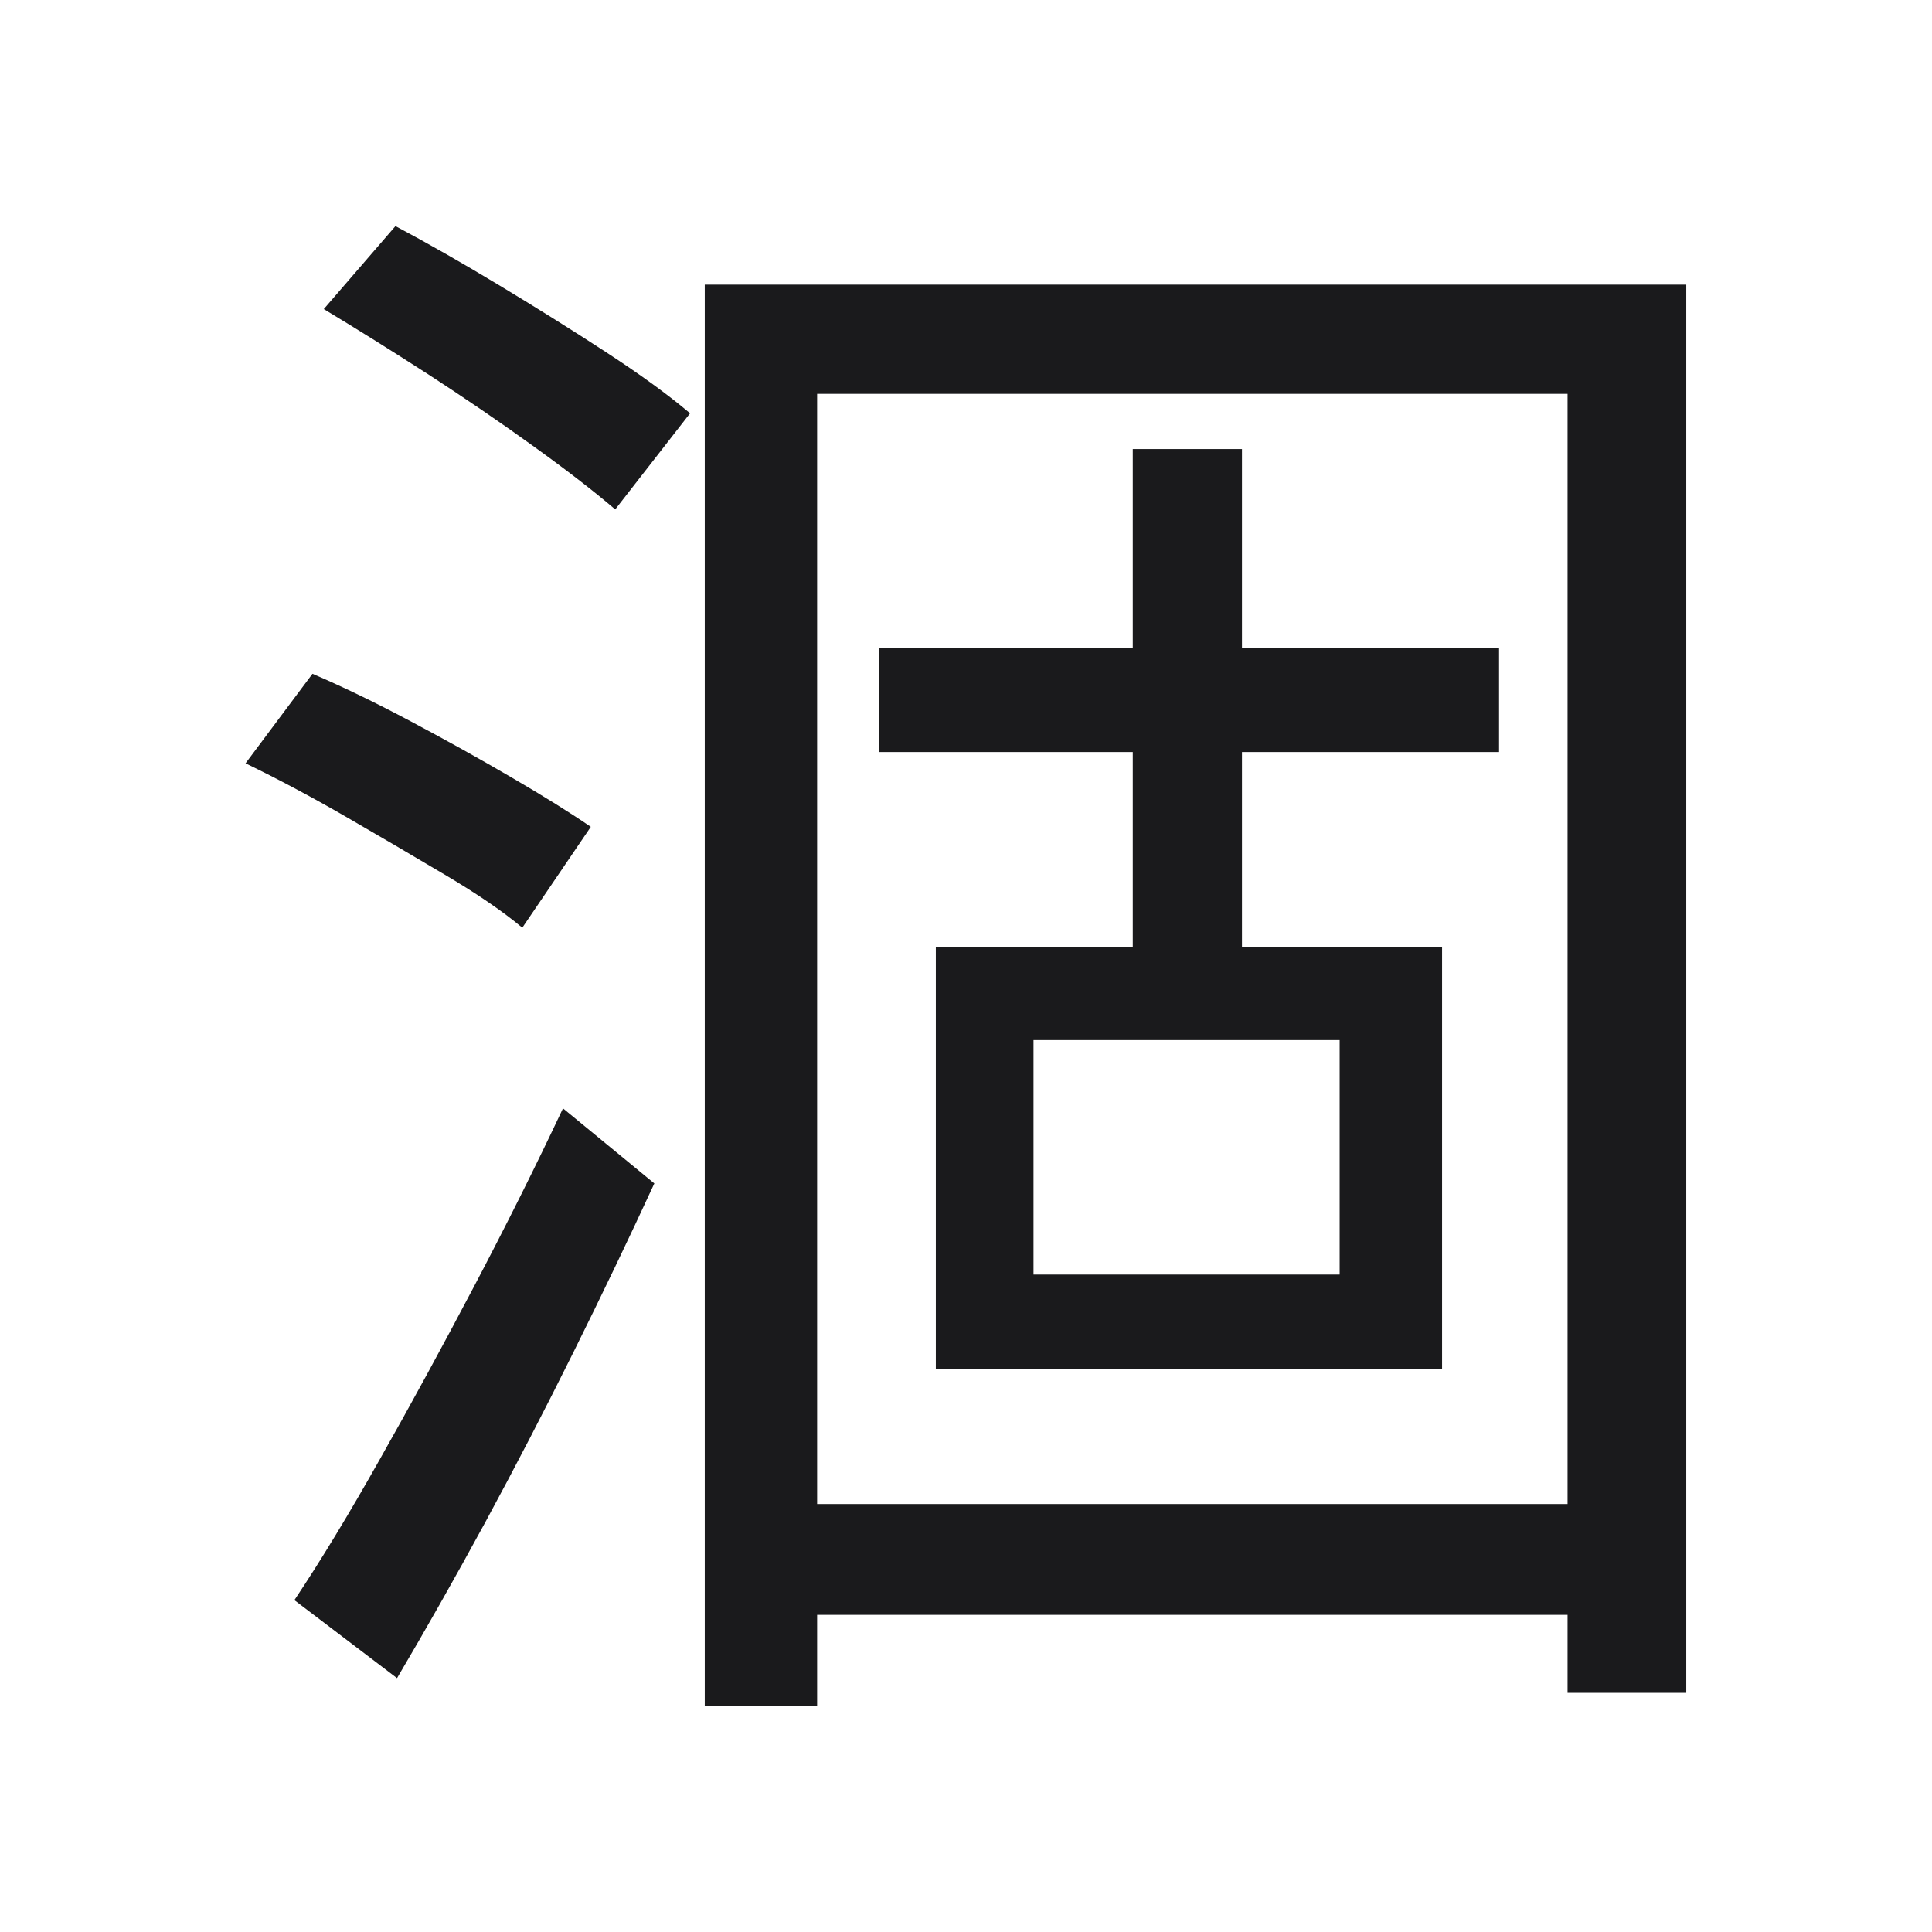 <svg width="85.448" height="85.448" viewBox="0 0 85.448 85.448" fill="none" xmlns="http://www.w3.org/2000/svg"><path d="M31.17 75.45L31.17 12.59L74.58 12.59L74.58 74.87L69.33 74.87L69.33 17.42L36.14 17.42L36.14 75.45L31.17 75.45ZM38.87 33.26L38.87 28.65L66.30 28.65L66.30 33.26L38.87 33.26ZM33.40 71.42L33.40 66.52L71.27 66.52L71.27 71.42L33.40 71.42ZM50.10 44.20L50.10 19.86L54.93 19.86L54.93 44.20L50.10 44.20ZM59.25 46.00L45.71 46.00L45.71 56.37L59.25 56.37L59.25 46.00ZM41.39 60.54L41.39 41.90L63.78 41.90L63.78 60.54L41.39 60.54ZM14.32 13.67L14.32 13.67L17.49 10.00L17.49 10.00Q19.65 11.15 22.10 12.63L22.10 12.63L22.10 12.63Q24.54 14.10 26.81 15.58L26.81 15.58L26.81 15.58Q29.08 17.06 30.52 18.28L30.52 18.28L27.21 22.53L27.21 22.53Q25.77 21.30 23.57 19.72L23.57 19.72L23.57 19.72Q21.38 18.14 18.93 16.55L18.93 16.55L18.93 16.55Q16.48 14.97 14.32 13.67ZM10.86 33.76L10.86 33.76L13.82 29.80L13.82 29.80Q15.83 30.66 18.14 31.89L18.14 31.89L18.14 31.89Q20.44 33.11 22.60 34.37L22.60 34.37L22.60 34.37Q24.76 35.63 26.13 36.57L26.13 36.57L23.10 41.03L23.10 41.03Q21.81 39.95 19.68 38.69L19.68 38.69L19.68 38.69Q17.56 37.43 15.26 36.10L15.26 36.10L15.26 36.10Q12.95 34.77 10.86 33.76ZM17.56 74.22L13.02 70.77L13.02 70.77Q14.75 68.18 16.80 64.54L16.80 64.54L16.80 64.54Q18.86 60.90 20.98 56.87L20.98 56.87L20.98 56.87Q23.10 52.84 24.90 49.02L24.90 49.02L28.94 52.34L28.94 52.34Q27.28 55.94 25.37 59.79L25.37 59.79L25.37 59.79Q23.46 63.64 21.45 67.35L21.45 67.35L21.45 67.35Q19.43 71.06 17.56 74.22L17.56 74.22Z" fill="#1A1A1C"></path></svg>